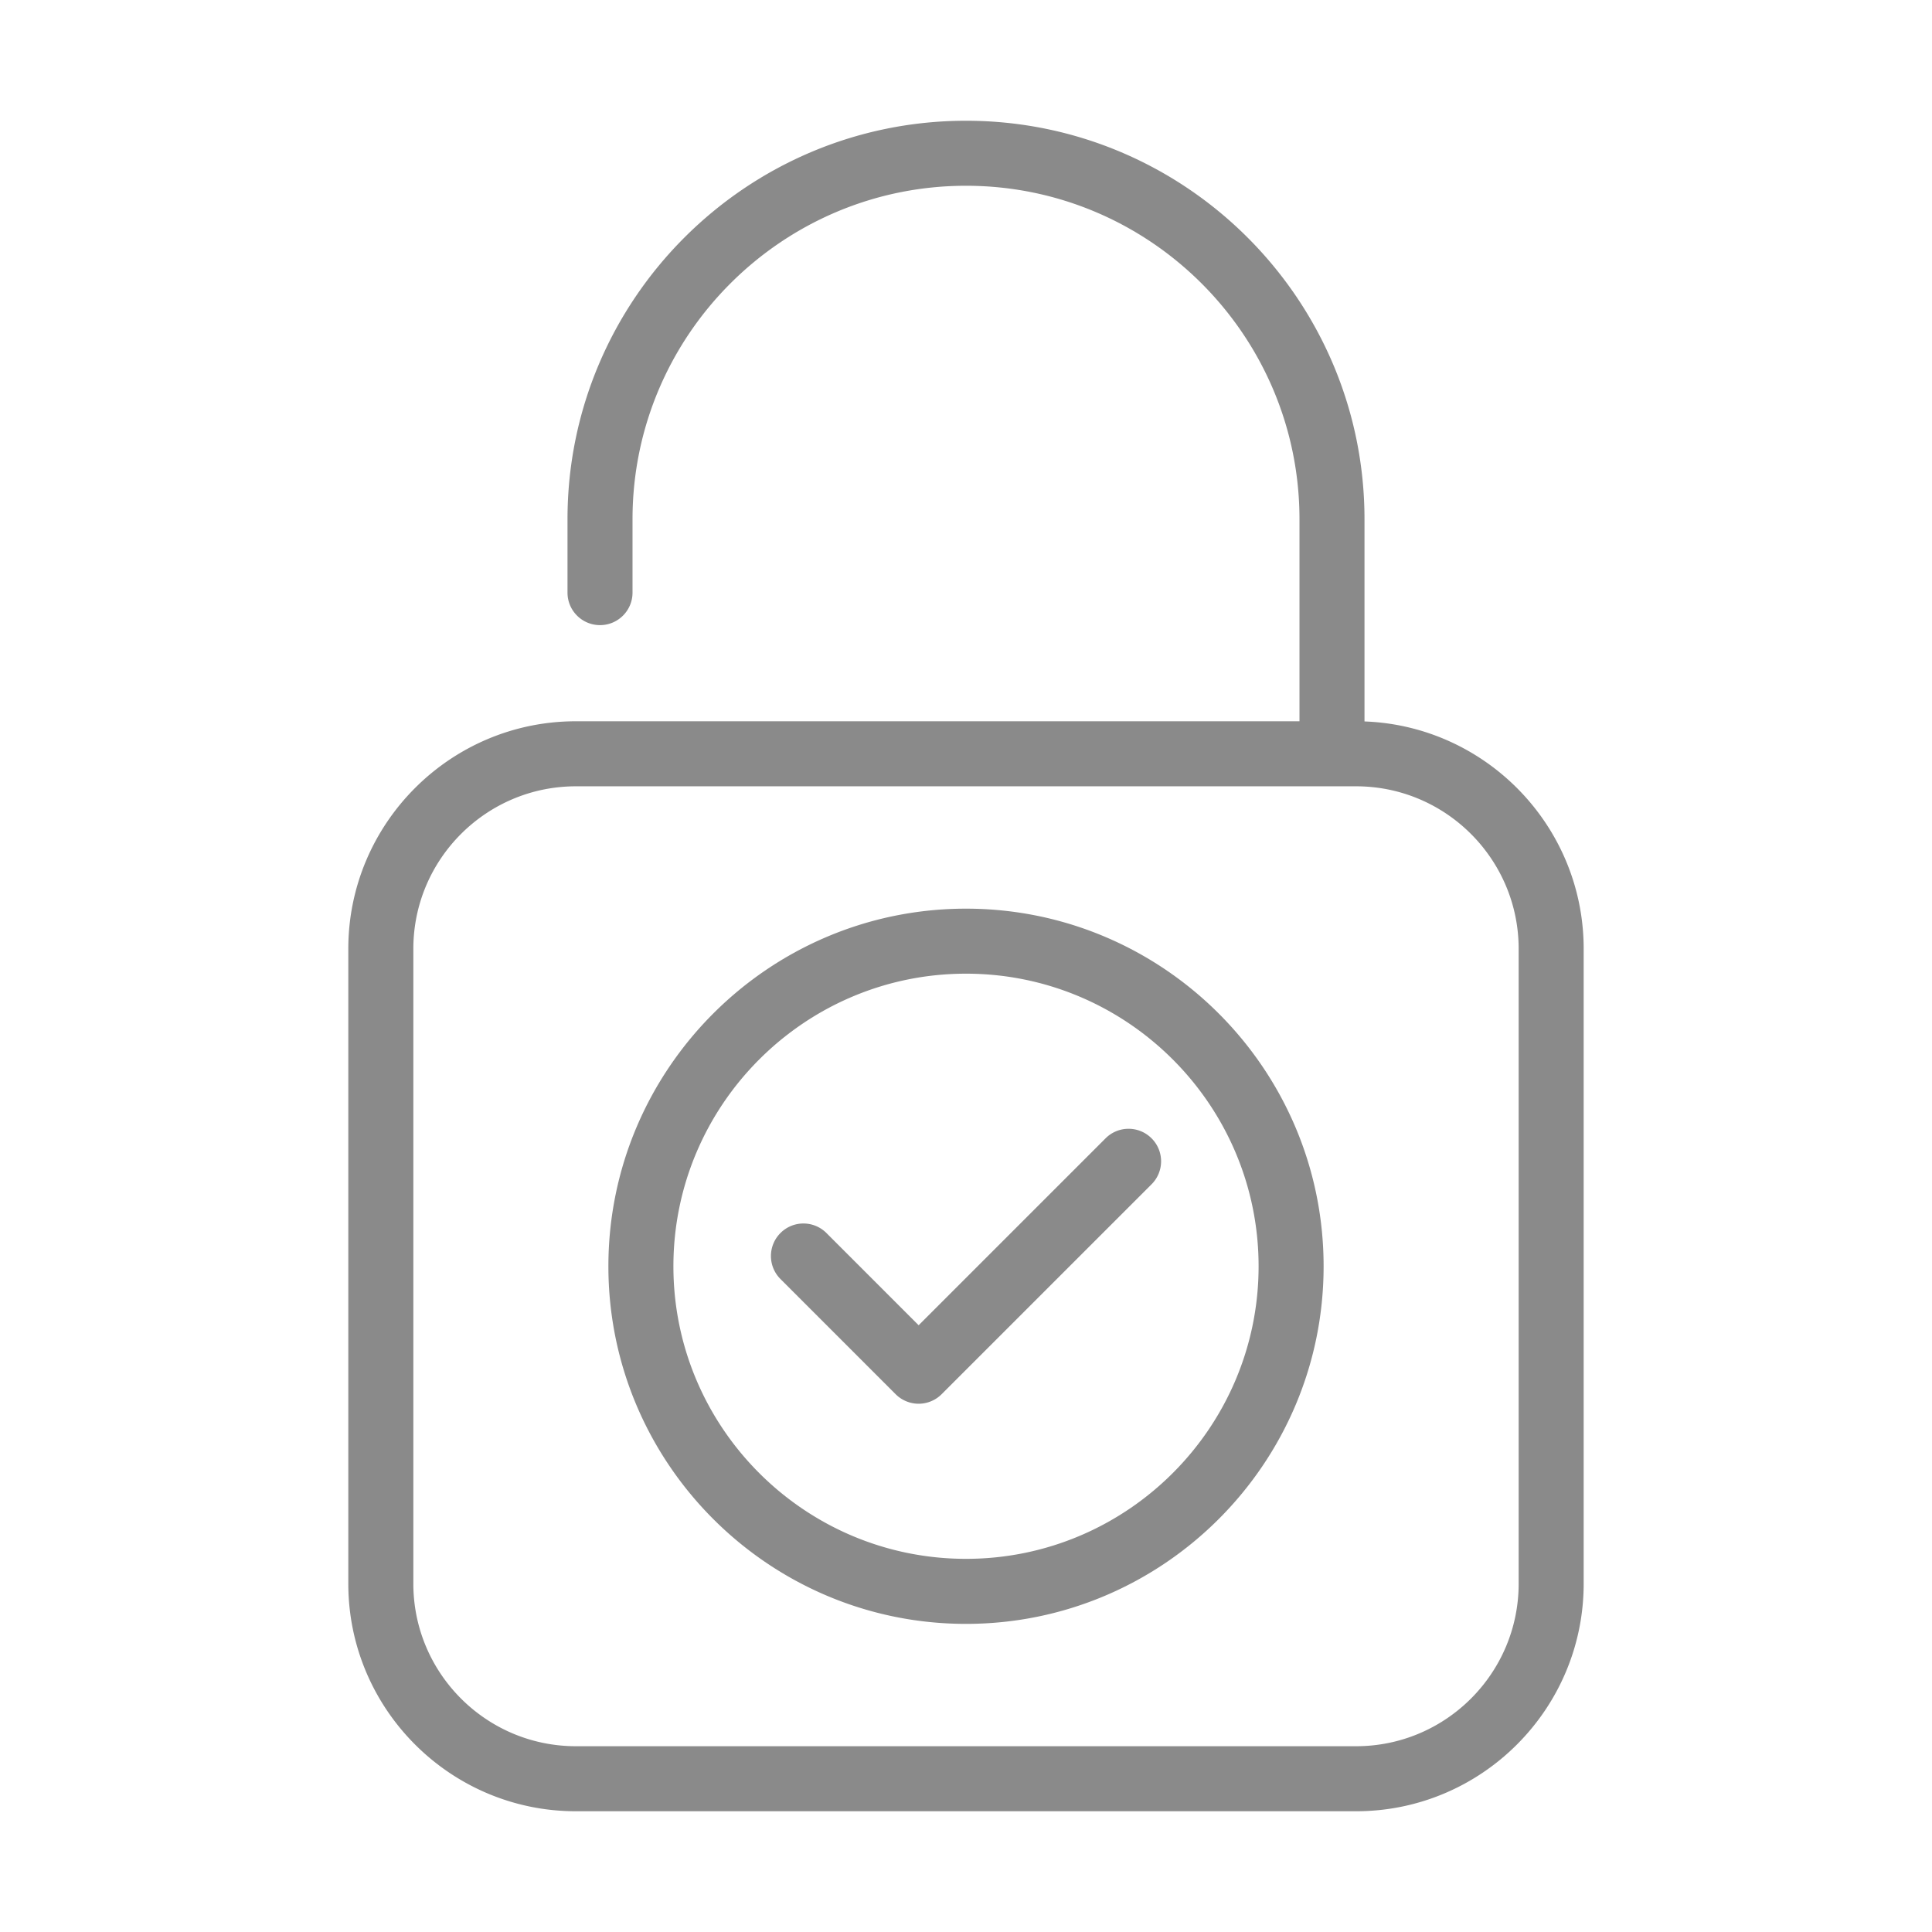<?xml version="1.0" standalone="no"?><!DOCTYPE svg PUBLIC "-//W3C//DTD SVG 1.1//EN" "http://www.w3.org/Graphics/SVG/1.1/DTD/svg11.dtd"><svg t="1666948141576" class="icon" viewBox="0 0 1024 1024" version="1.1" xmlns="http://www.w3.org/2000/svg" p-id="1862" xmlns:xlink="http://www.w3.org/1999/xlink" width="200" height="200"><path d="M718.77 960H305.23c-66.51 0-120.62-54.12-120.62-120.62V502.91c0-66.5 54.11-120.62 120.62-120.62h383.52V275.21c0-97.46-79.29-176.75-176.75-176.75s-176.75 79.29-176.75 176.75v38.89c0 9.52-7.72 17.23-17.23 17.23s-17.23-7.71-17.23-17.23v-38.89C300.79 158.75 395.54 64 512 64s211.21 94.75 211.21 211.21v107.17c64.46 2.34 116.17 55.51 116.17 120.53v336.47c0 66.5-54.1 120.62-120.61 120.62zM305.23 416.76c-47.5 0-86.15 38.65-86.15 86.15v336.47c0 47.5 38.65 86.15 86.15 86.15h413.54c47.5 0 86.15-38.65 86.15-86.15V502.91c0-47.5-38.65-86.15-86.15-86.15H305.23zM512 860.69c-104.51 0-189.54-85.03-189.54-189.52 0-104.53 85.03-189.56 189.54-189.56s189.54 85.03 189.54 189.56c0 104.49-85.03 189.52-189.54 189.52z m0-344.62c-85.51 0-155.08 69.58-155.08 155.09 0 85.5 69.57 155.06 155.08 155.06s155.08-69.56 155.08-155.06c0-85.51-69.57-155.09-155.08-155.09z m-25.11 227.94c-4.57 0-8.95-1.82-12.18-5.05l-61.05-61.06c-6.73-6.73-6.73-17.63 0-24.37s17.63-6.73 24.37 0l48.87 48.88 99.08-99.08c6.73-6.73 17.63-6.73 24.37 0s6.73 17.63 0 24.37L499.08 738.96a17.251 17.251 0 0 1-12.19 5.05z" p-id="1863" fill="#8a8a8a"></path></svg>